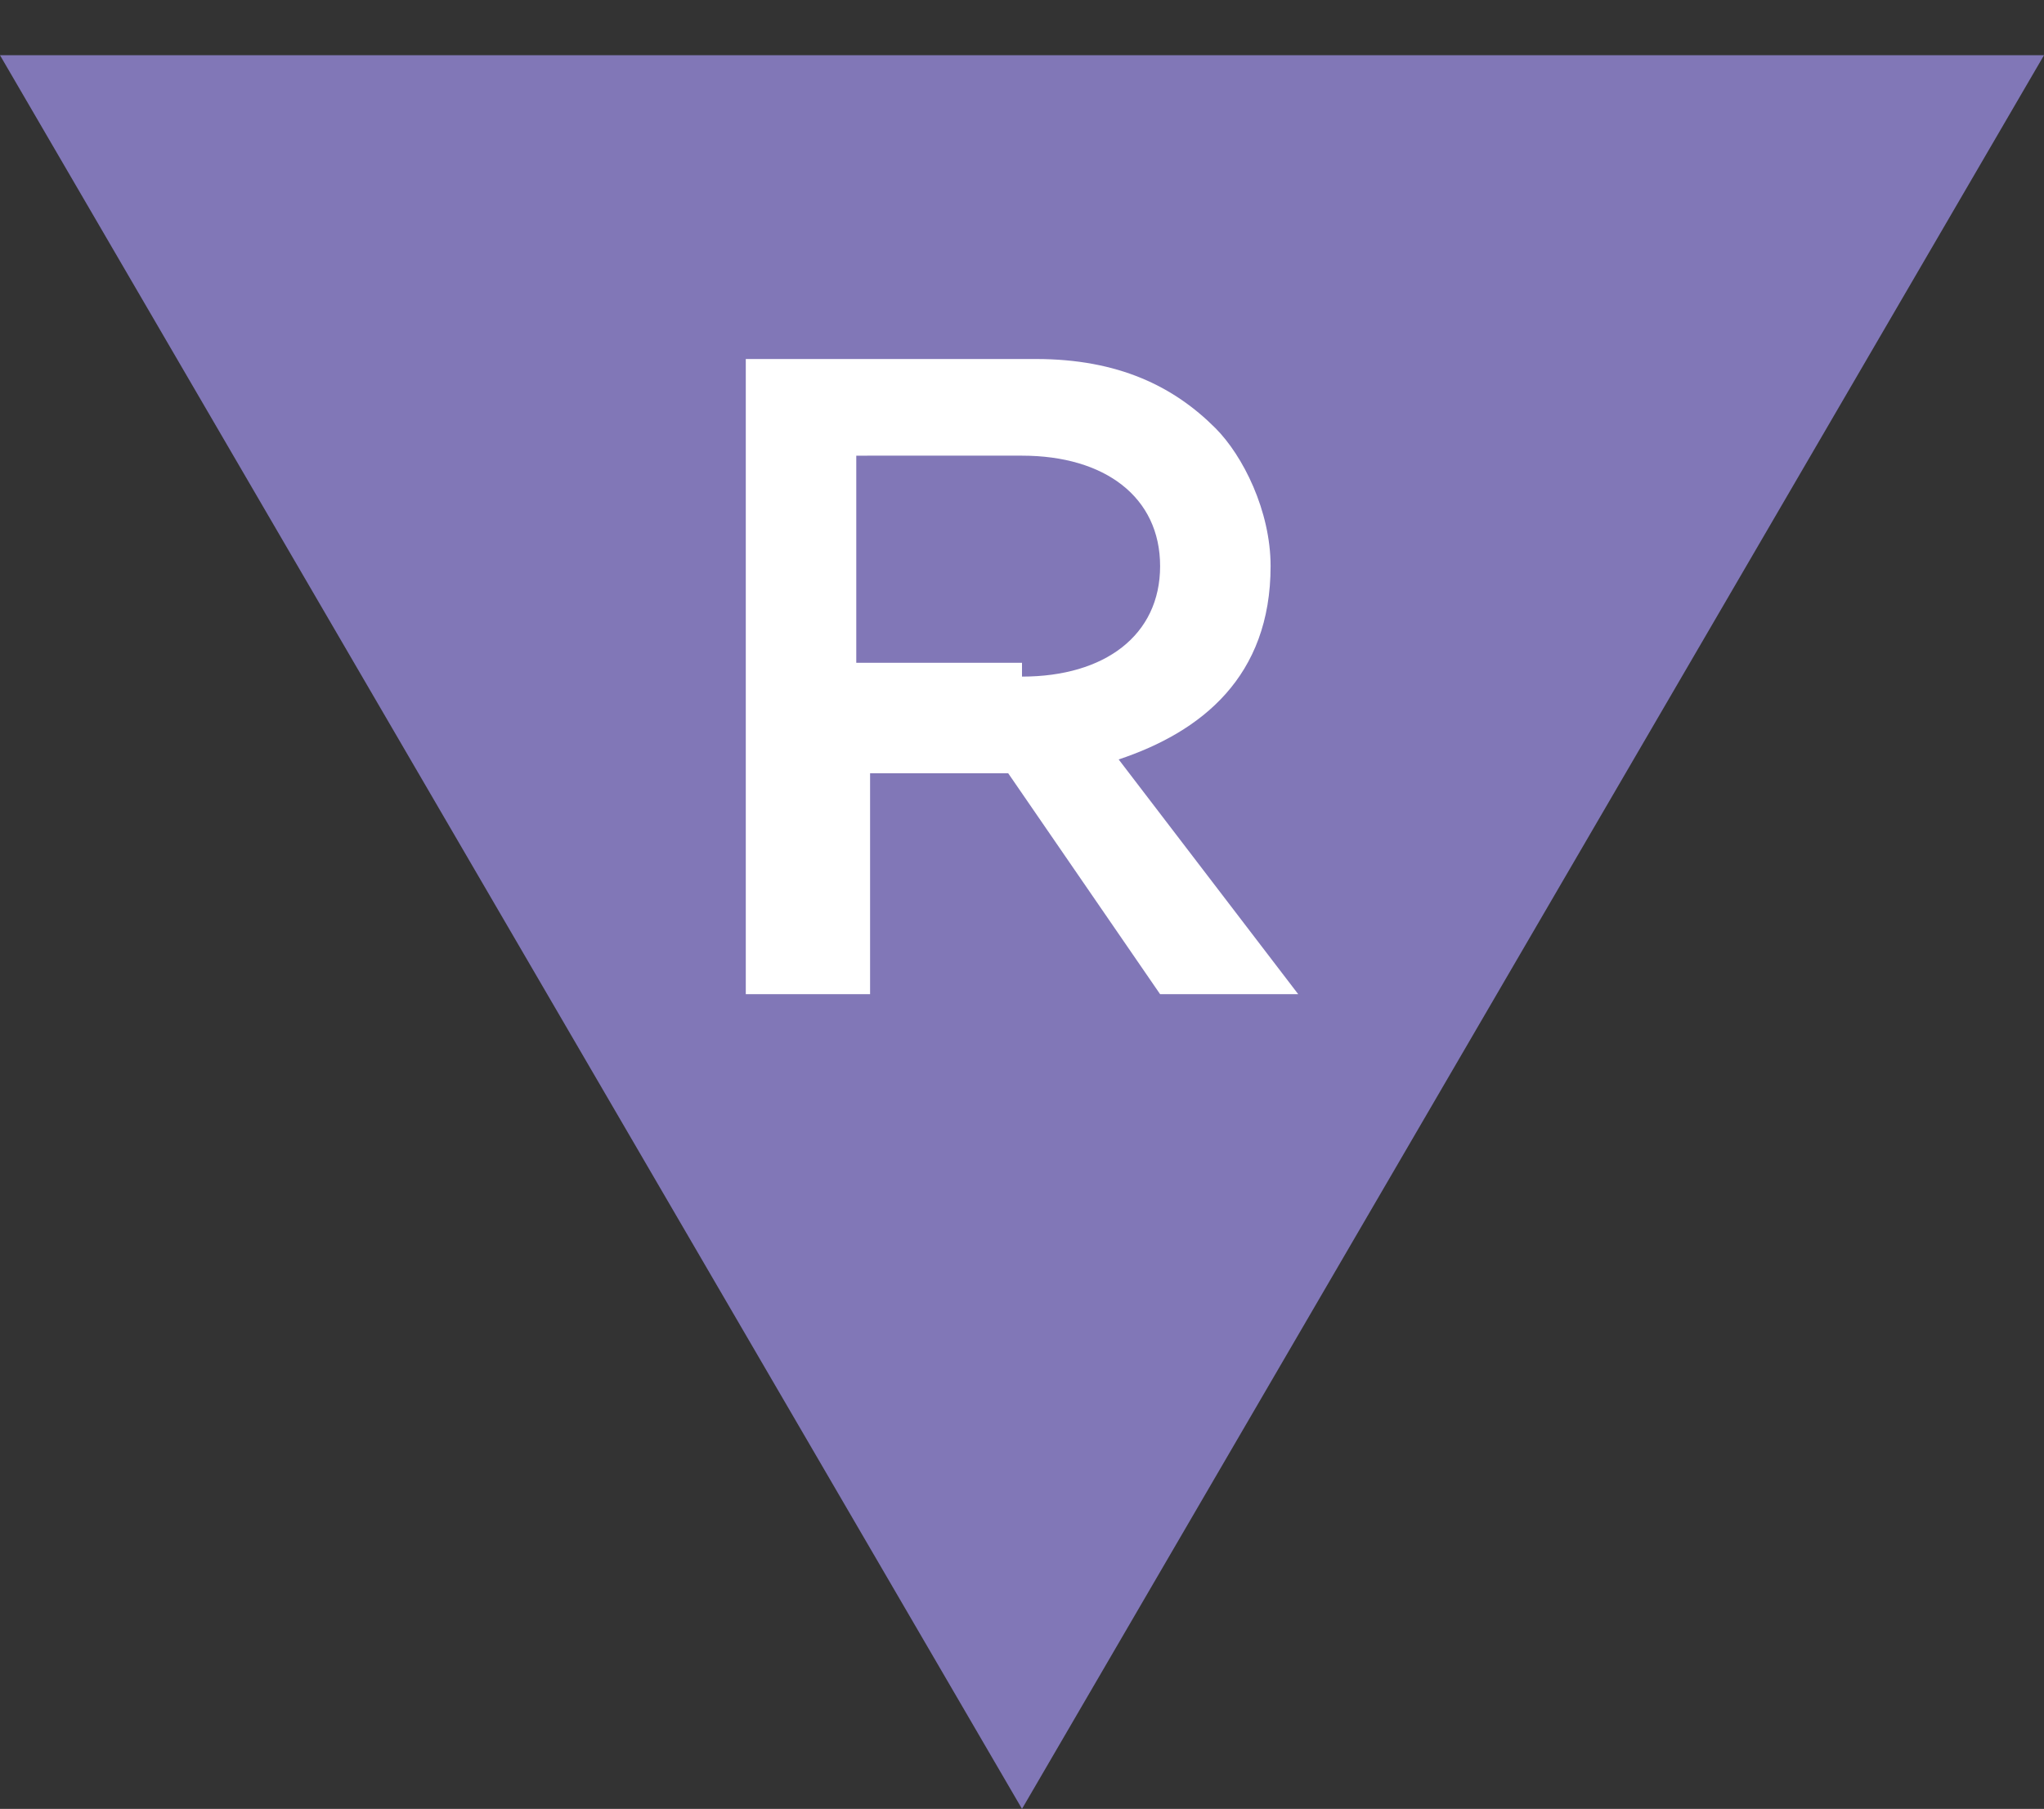 <?xml version="1.0" encoding="utf-8"?>
<!-- Generator: Adobe Illustrator 22.0.0, SVG Export Plug-In . SVG Version: 6.00 Build 0)  -->
<svg version="1.1" id="Layer_2" xmlns="http://www.w3.org/2000/svg" xmlns:xlink="http://www.w3.org/1999/xlink" x="0px" y="0px"
	 viewBox="0 0 14.8 13.1" style="enable-background:new 0 0 14.8 13.1;" xml:space="preserve">
<rect x="0" y="0" width="14.8" height="13.1" fill="#333333" stroke="none"/>
<style type="text/css">
	.st0{fill:#8177B7;}
	.st1{fill:#FFFFFF;}
</style>
<g>
	<polygon class="st0" points="0,0.4 7.4,13.1 14.8,0.4 	"/>
	<g>
		<path class="st1" d="M7.4,4.9c0.6,0,1-0.3,1-0.8v0c0-0.5-0.4-0.8-1-0.8H6.2v1.5H7.4z M5.4,2.6h2.1c0.6,0,1,0.2,1.3,0.5
			c0.2,0.2,0.4,0.6,0.4,1v0c0,0.8-0.5,1.2-1.1,1.4l1.3,1.7h-1L7.3,5.6h-1v1.6H5.4V2.6z"/>
	</g>
</g>
</svg>
